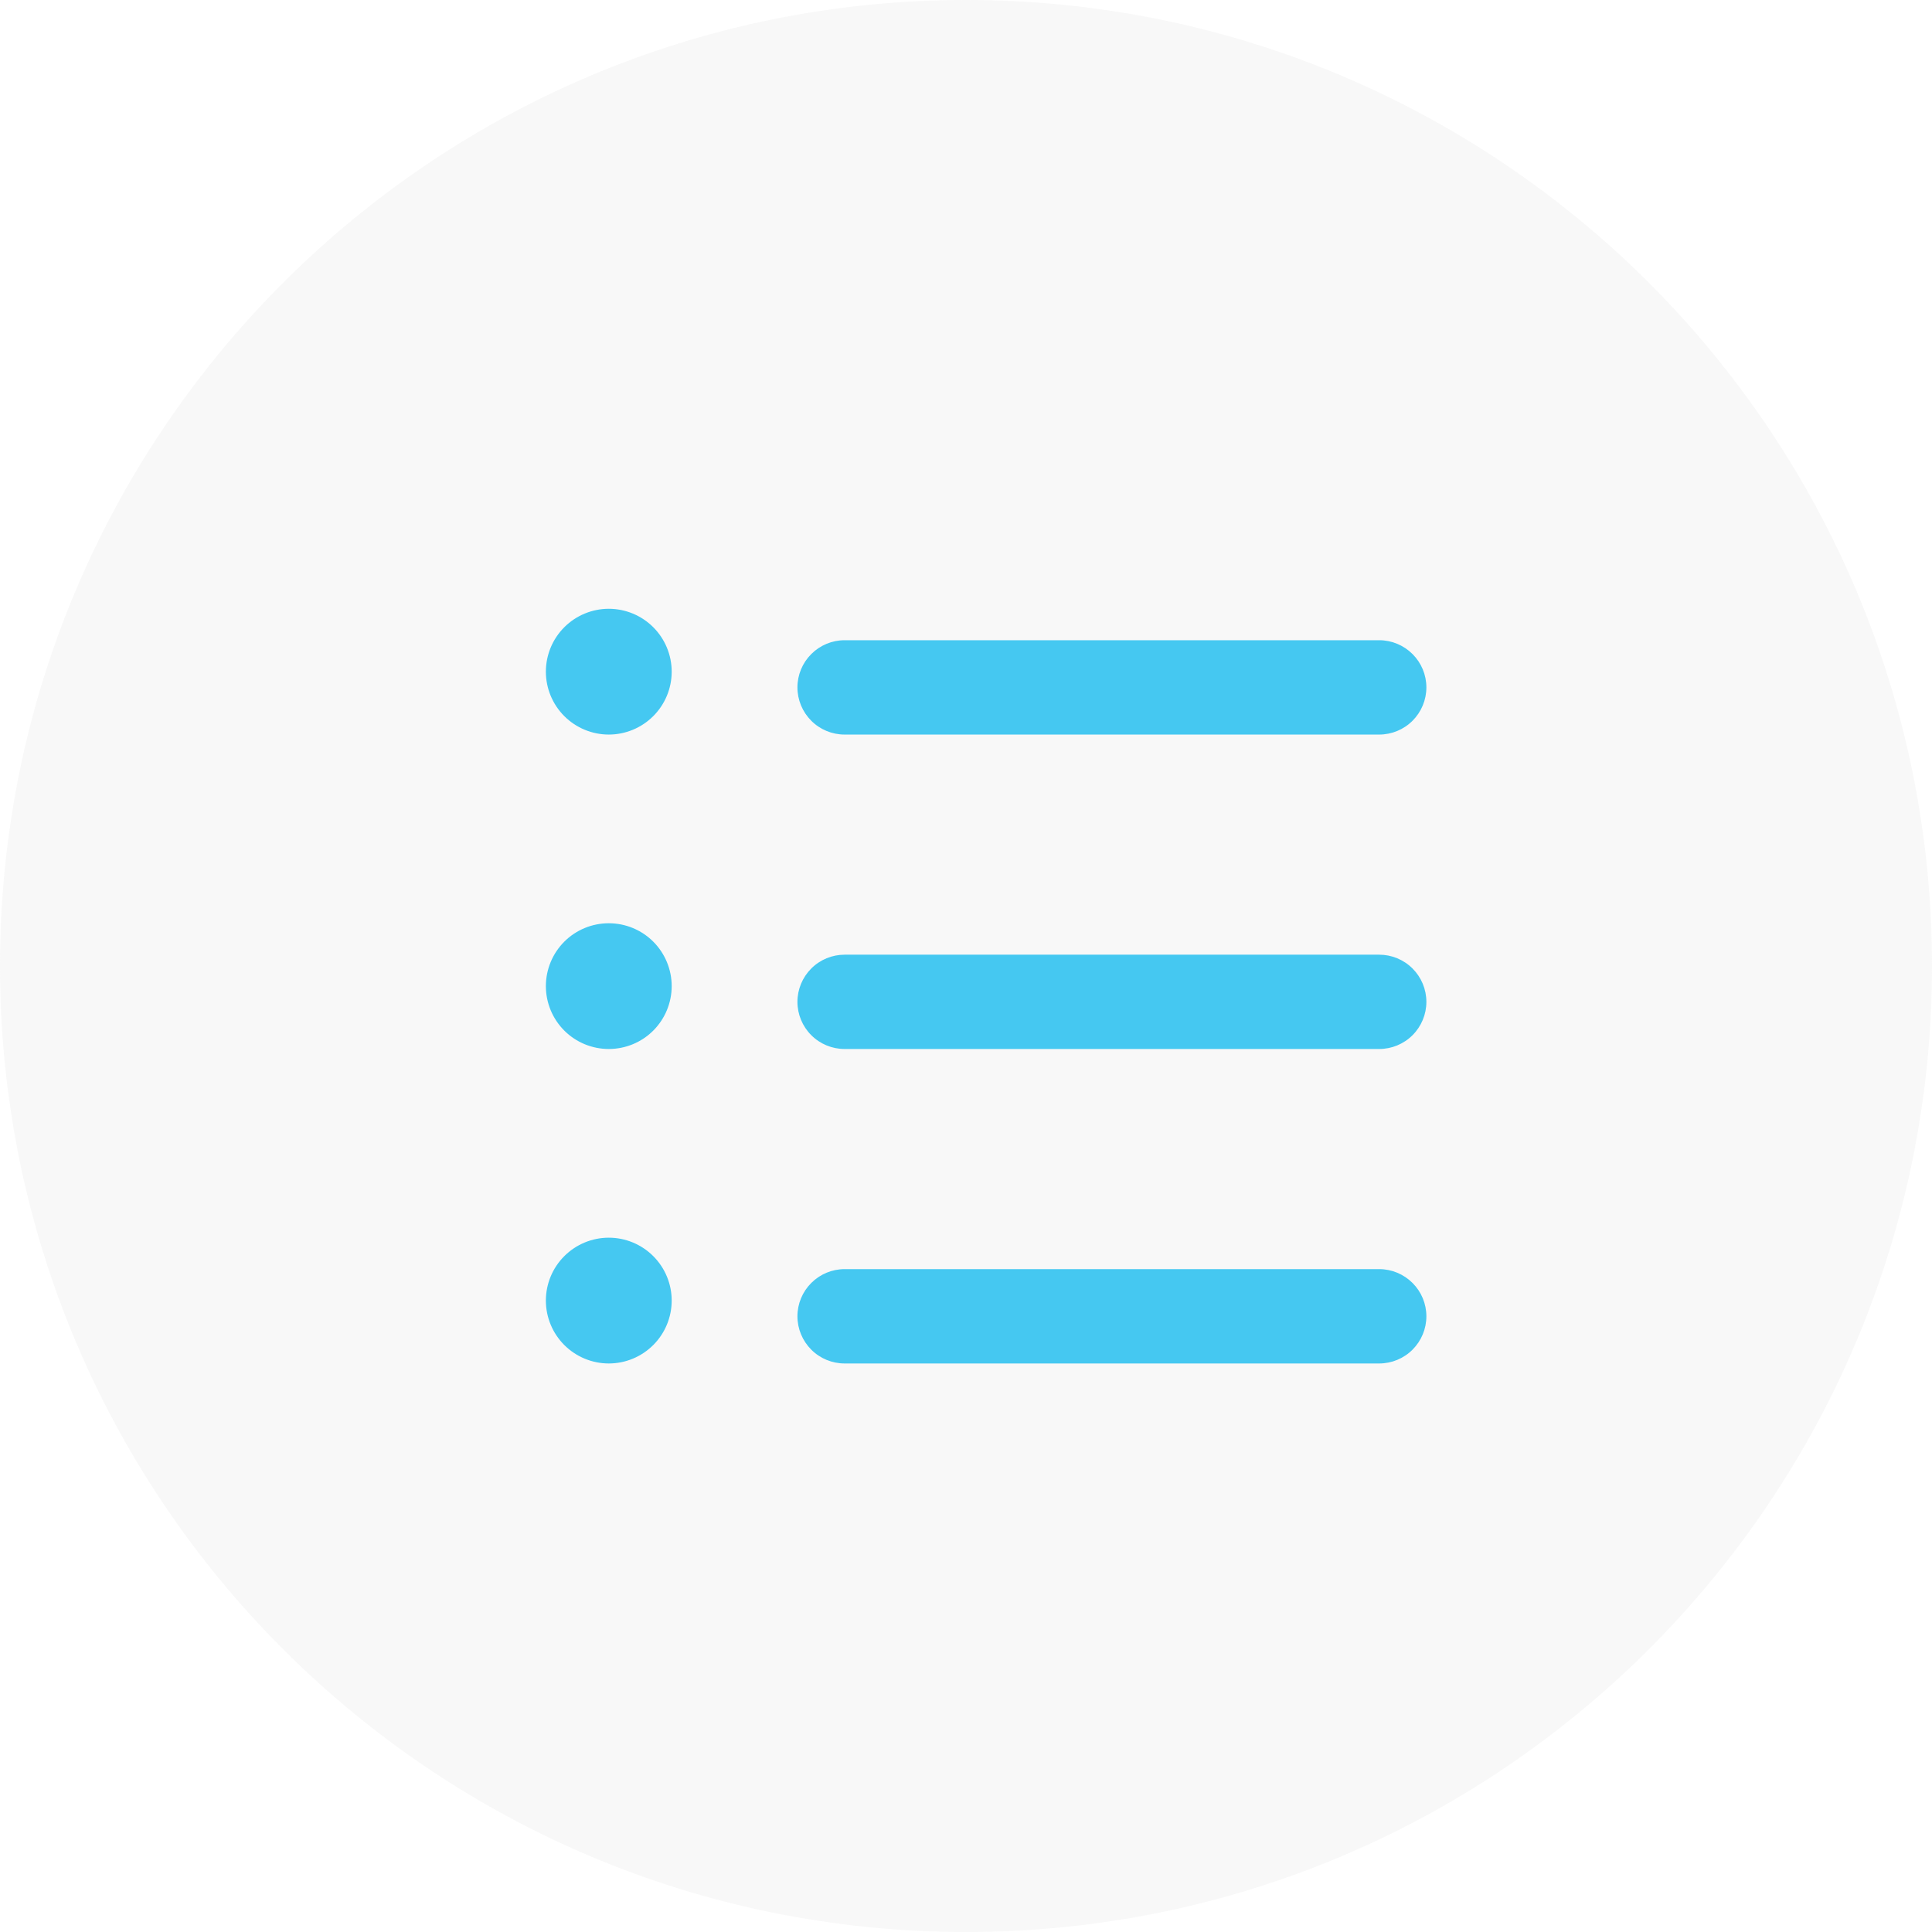 <svg width="48" height="48" viewBox="0 0 48 48" fill="none" xmlns="http://www.w3.org/2000/svg">
<g clip-path="url(#clip0_1204_598)">
<path d="M24 48C37.255 48 48 37.255 48 24C48 10.745 37.255 0 24 0C10.745 0 0 10.745 0 24C0 37.255 10.745 48 24 48Z" fill="#DDDDDD" fill-opacity="0.2"/>
<path fill-rule="evenodd" clip-rule="evenodd" d="M15.125 18.25C15.539 18.25 15.937 18.085 16.23 17.792C16.523 17.499 16.688 17.102 16.688 16.688C16.688 16.273 16.523 15.876 16.23 15.583C15.937 15.29 15.539 15.125 15.125 15.125C14.711 15.125 14.313 15.29 14.02 15.583C13.727 15.876 13.562 16.273 13.562 16.688C13.562 17.102 13.727 17.499 14.02 17.792C14.313 18.085 14.711 18.25 15.125 18.25V18.25ZM20.984 15.906C20.674 15.906 20.375 16.03 20.156 16.25C19.936 16.469 19.812 16.767 19.812 17.078C19.812 17.389 19.936 17.687 20.156 17.907C20.375 18.127 20.674 18.25 20.984 18.25H34.266C34.576 18.25 34.874 18.127 35.094 17.907C35.314 17.687 35.438 17.389 35.438 17.078C35.438 16.767 35.314 16.469 35.094 16.25C34.874 16.03 34.576 15.906 34.266 15.906H20.984ZM20.984 23.719C20.674 23.719 20.375 23.842 20.156 24.062C19.936 24.282 19.812 24.58 19.812 24.891C19.812 25.201 19.936 25.5 20.156 25.719C20.375 25.939 20.674 26.062 20.984 26.062H34.266C34.576 26.062 34.874 25.939 35.094 25.719C35.314 25.5 35.438 25.201 35.438 24.891C35.438 24.58 35.314 24.282 35.094 24.062C34.874 23.842 34.576 23.719 34.266 23.719H20.984ZM20.984 31.531C20.674 31.531 20.375 31.655 20.156 31.875C19.936 32.094 19.812 32.392 19.812 32.703C19.812 33.014 19.936 33.312 20.156 33.532C20.375 33.752 20.674 33.875 20.984 33.875H34.266C34.576 33.875 34.874 33.752 35.094 33.532C35.314 33.312 35.438 33.014 35.438 32.703C35.438 32.392 35.314 32.094 35.094 31.875C34.874 31.655 34.576 31.531 34.266 31.531H20.984ZM16.688 24.5C16.688 24.914 16.523 25.312 16.23 25.605C15.937 25.898 15.539 26.062 15.125 26.062C14.711 26.062 14.313 25.898 14.02 25.605C13.727 25.312 13.562 24.914 13.562 24.5C13.562 24.086 13.727 23.688 14.02 23.395C14.313 23.102 14.711 22.938 15.125 22.938C15.539 22.938 15.937 23.102 16.23 23.395C16.523 23.688 16.688 24.086 16.688 24.5ZM15.125 33.875C15.539 33.875 15.937 33.71 16.23 33.417C16.523 33.124 16.688 32.727 16.688 32.312C16.688 31.898 16.523 31.501 16.23 31.208C15.937 30.915 15.539 30.75 15.125 30.75C14.711 30.75 14.313 30.915 14.02 31.208C13.727 31.501 13.562 31.898 13.562 32.312C13.562 32.727 13.727 33.124 14.02 33.417C14.313 33.71 14.711 33.875 15.125 33.875V33.875Z" fill="#45C8F1"/>
</g>
<defs>
<clipPath id="clip0_1204_598">
<rect width="48" height="48" fill="white"/>
</clipPath>
</defs>
</svg>
